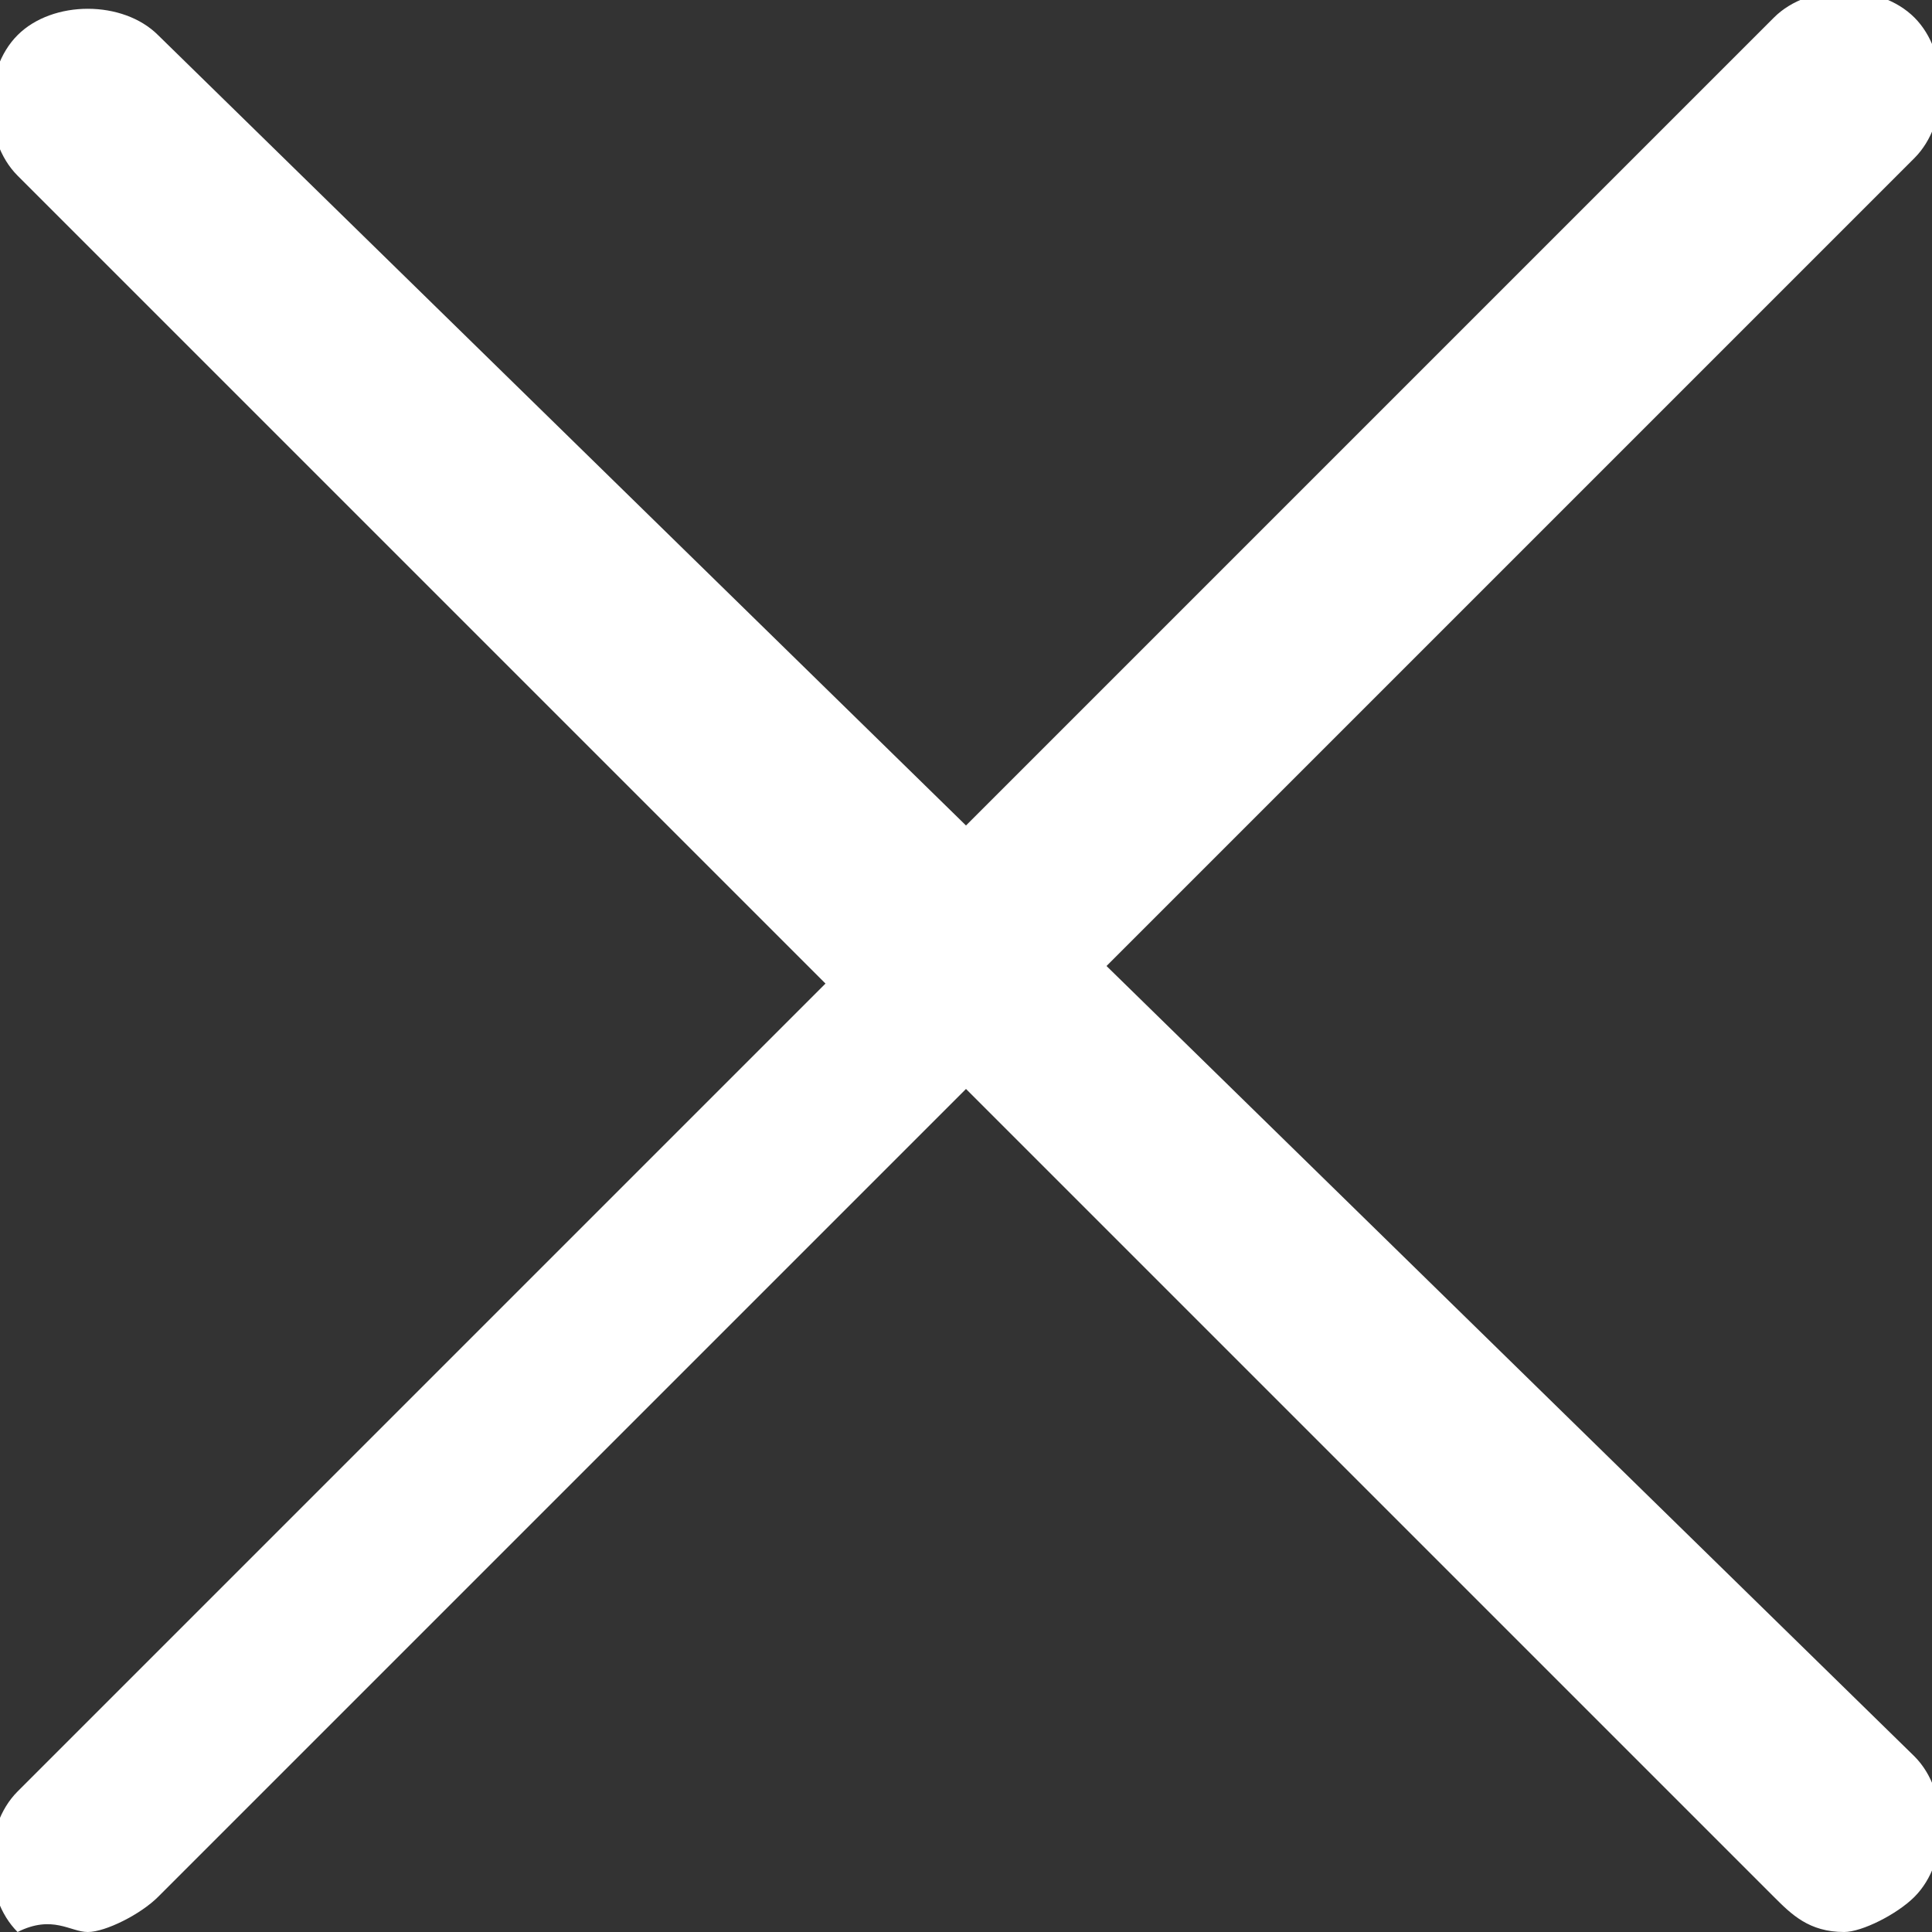 <?xml version="1.0" encoding="utf-8"?>
<!-- Generator: Adobe Illustrator 22.1.0, SVG Export Plug-In . SVG Version: 6.00 Build 0)  -->
<svg version="1.1" id="Layer_1" xmlns="http://www.w3.org/2000/svg" xmlns:xlink="http://www.w3.org/1999/xlink" x="0px" y="0px"
	 viewBox="0 0 11 11" style="enable-background:new 0 0 11 11;" xml:space="preserve">
<rect x="0" y="0" width="11" height="11" fill="#333333" stroke="none"/>
<style type="text/css">
	.st0{fill:#FFFFFF;}
</style>
<g>
	<g>
		<path class="st0" d="M6.3,5.5l4.6-4.6c0.2-0.2,0.2-0.6,0-0.8c-0.2-0.2-0.6-0.2-0.8,0L5.5,4.7L0.9,0.2c-0.2-0.2-0.6-0.2-0.8,0
			c-0.2,0.2-0.2,0.6,0,0.8l4.6,4.6l-4.6,4.6c-0.2,0.2-0.2,0.6,0,0.8C0.3,10.9,0.4,11,0.5,11c0.1,0,0.3-0.1,0.4-0.2l4.6-4.6l4.6,4.6
			c0.1,0.1,0.2,0.2,0.4,0.2c0.1,0,0.3-0.1,0.4-0.2c0.2-0.2,0.2-0.6,0-0.8L6.3,5.5z"/>
	</g>
</g>
</svg>
